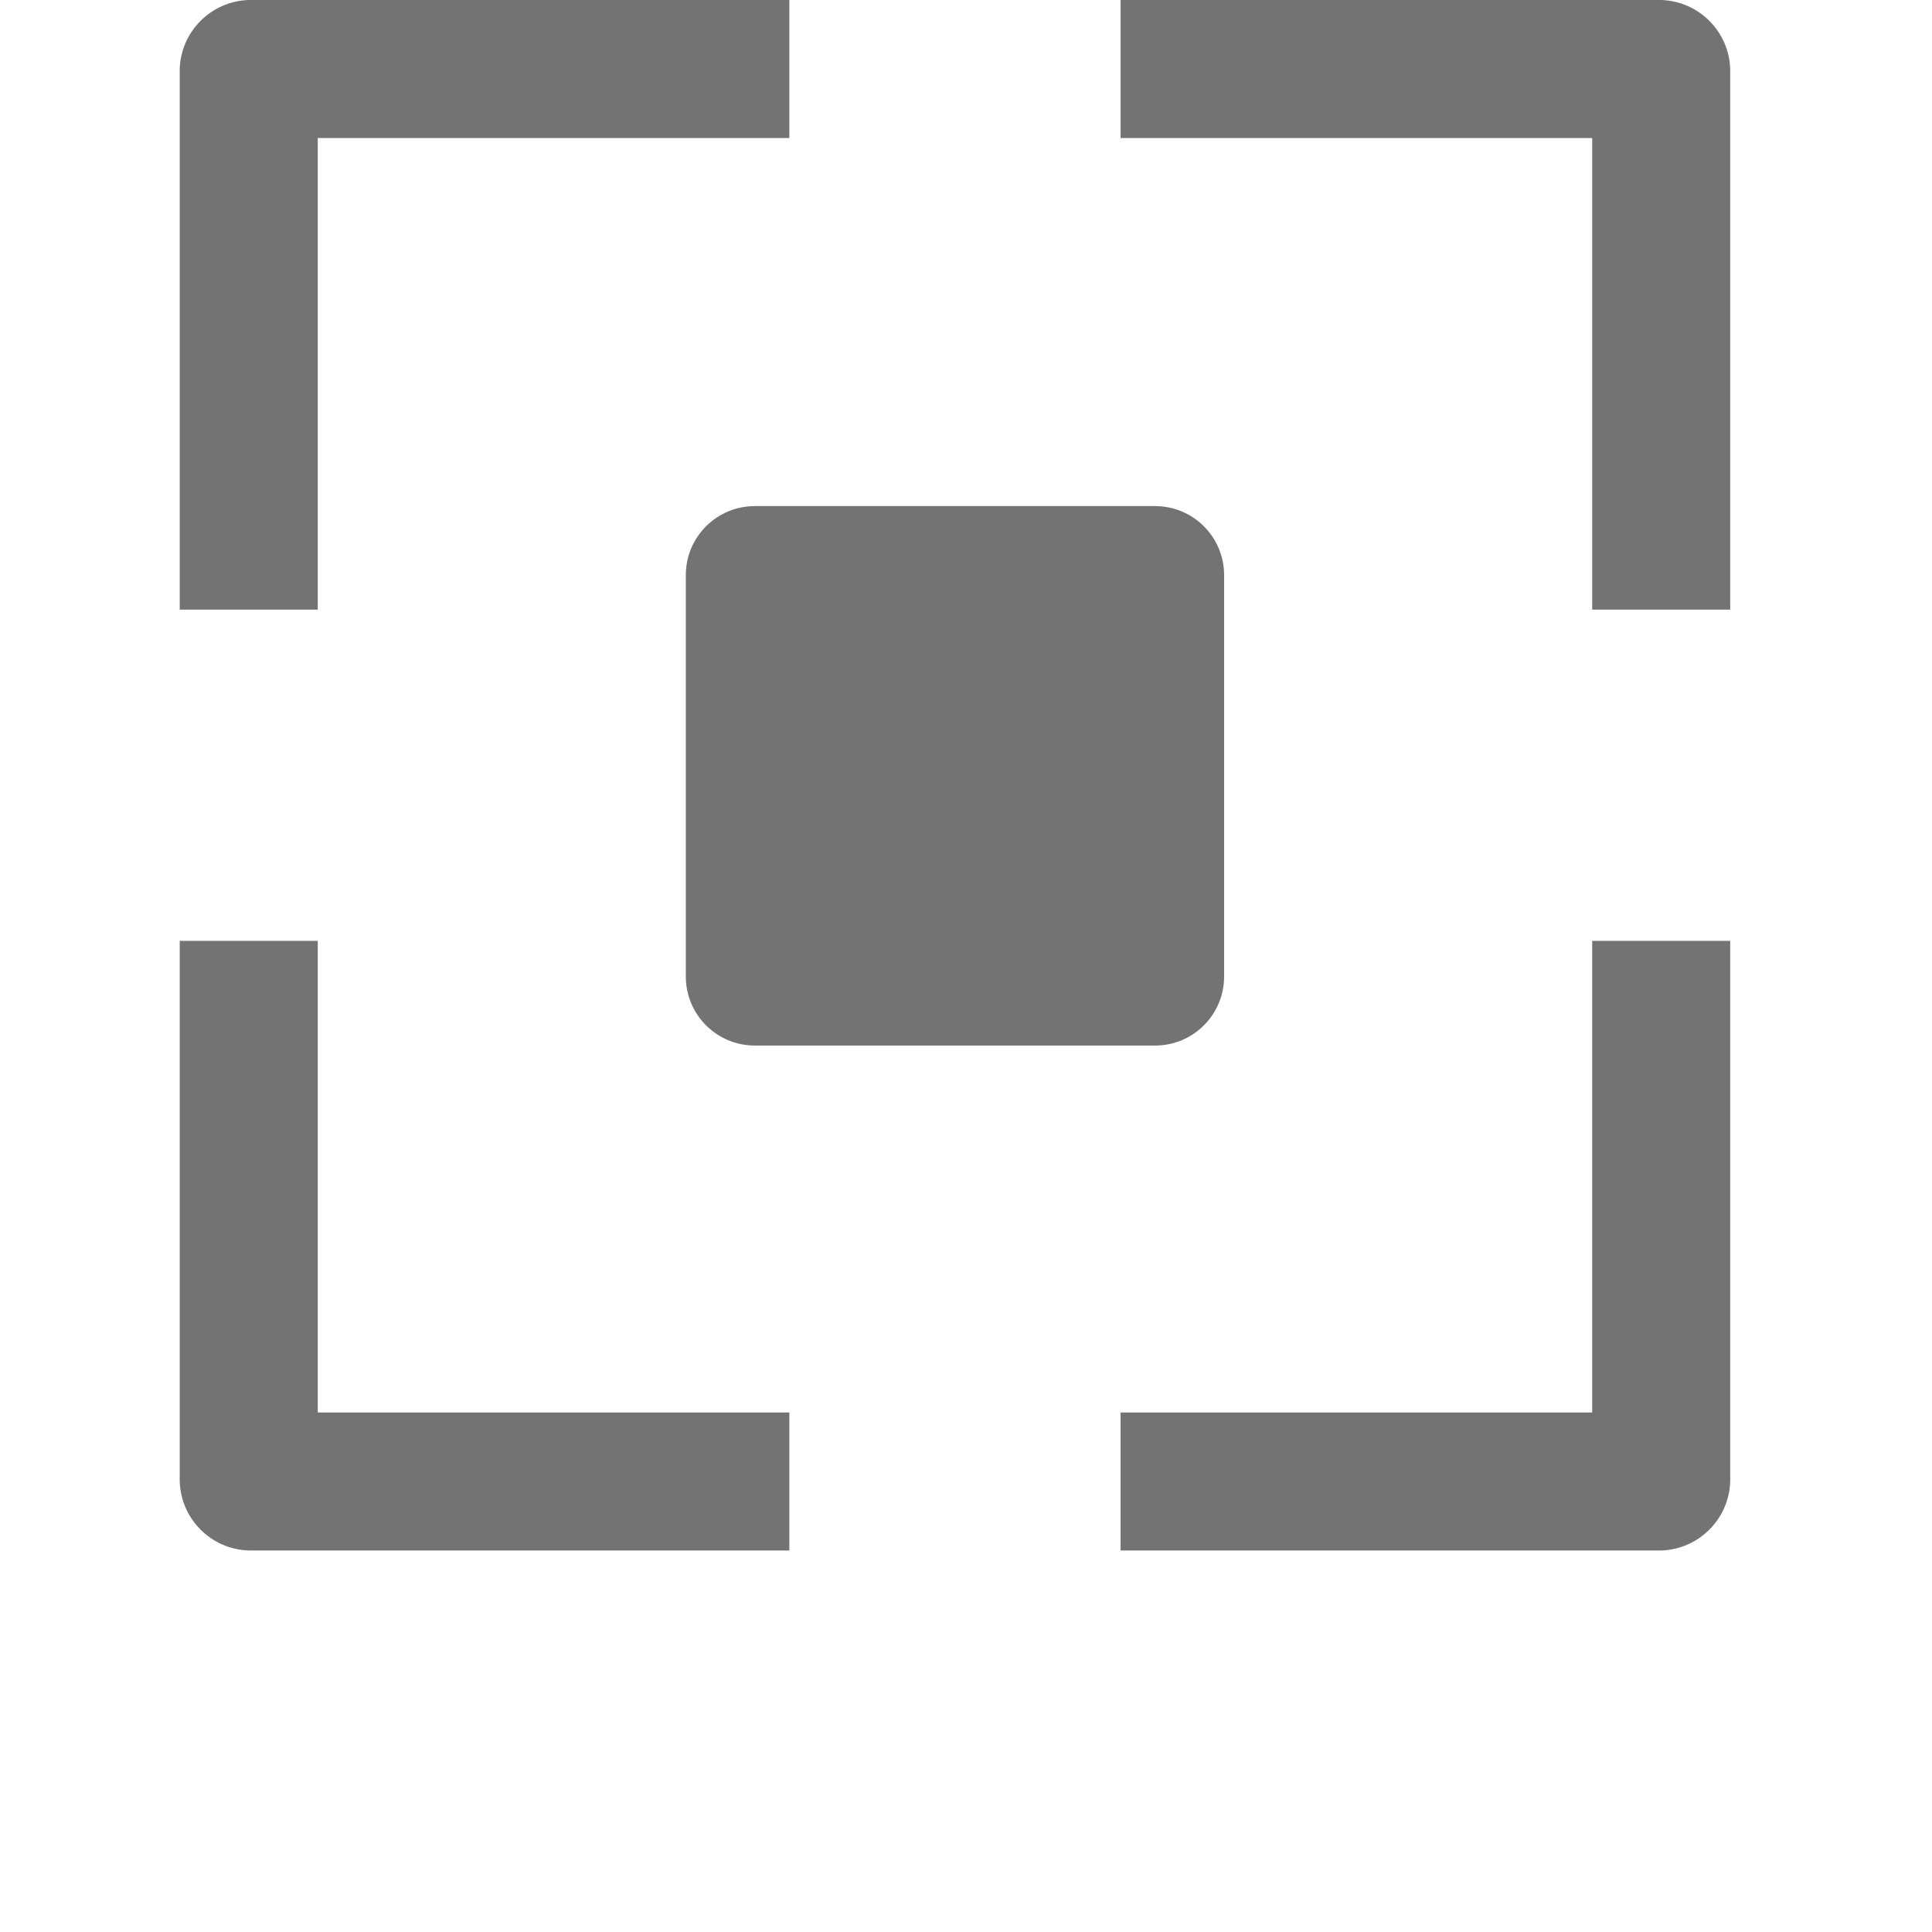 <svg version="1.1" id="Capa_1" xmlns="http://www.w3.org/2000/svg" fill="#737373" xmlns:xlink="http://www.w3.org/1999/xlink" viewBox="-40 -0 430 430" style="enable-background:new 0 0 345.088 345.088;" xml:space="preserve">
    <g>
        <g>
            <g>
                <path d="M30.72,30.72h104.96V0H15.36C6.99,0.266,0.266,6.99,0,15.36v120.32h30.72V30.72z"></path>
                <path d="M329.728,0h-120.32v30.72h104.96v104.96h30.72V15.36C344.822,6.99,338.098,0.266,329.728,0z"></path>
                <path d="M314.368,314.368h-104.96v30.72h120.32c8.37-0.266,15.094-6.99,15.36-15.36v-120.32h-30.72V314.368z"></path>
                <path d="M30.72,209.408H0v120.32c0.266,8.37,6.99,15.094,15.36,15.36h120.32v-30.72H30.72V209.408z"></path>
                <path d="M112.64,128v89.344c0,8.483,6.877,15.36,15.36,15.36h89.088c8.483,0,15.36-6.877,15.36-15.36V128 c0-8.483-6.877-15.36-15.36-15.36H128C119.517,112.64,112.64,119.517,112.64,128z"></path>
            </g>
        </g>
    </g>
</svg>